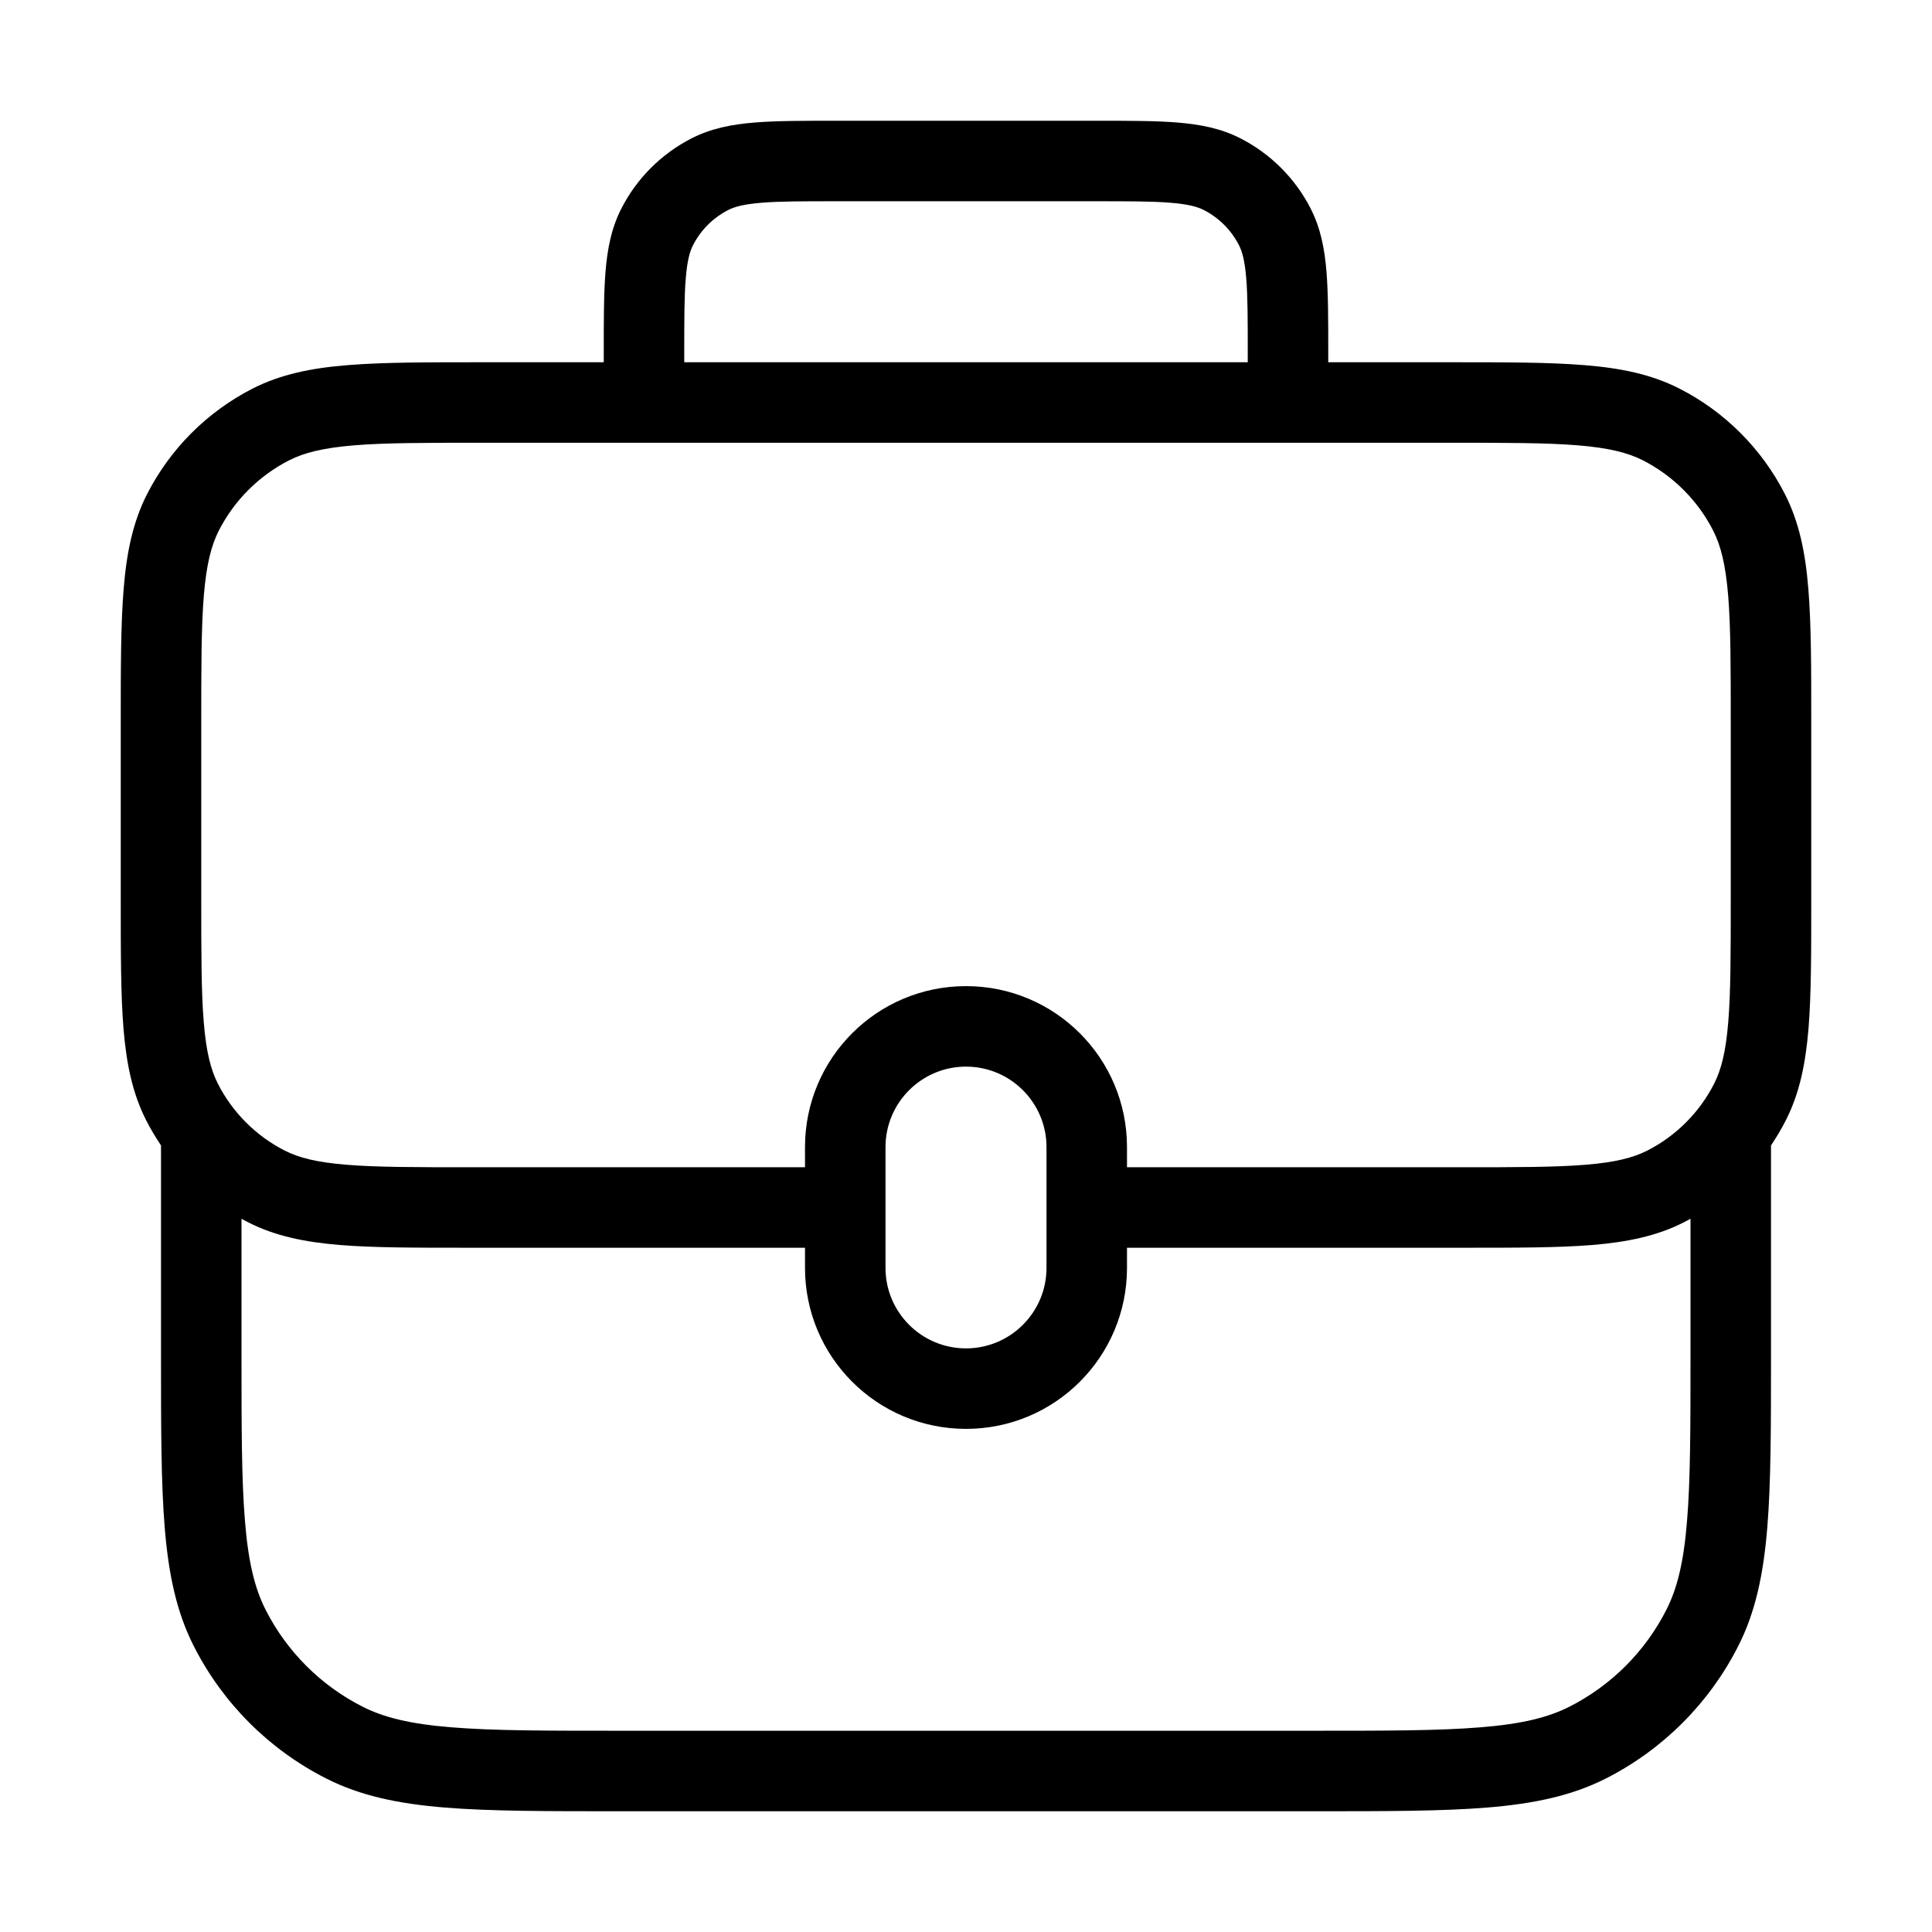 <svg width="24" height="24" viewBox="0 0 24 24" fill="none" xmlns="http://www.w3.org/2000/svg">
<path fill-rule="evenodd" clip-rule="evenodd" d="M13.621 1.5H10.379C9.977 1.5 9.645 1.5 9.374 1.522C9.093 1.545 8.835 1.594 8.592 1.718C8.216 1.91 7.91 2.216 7.718 2.592C7.594 2.835 7.545 3.093 7.522 3.374C7.5 3.645 7.5 3.977 7.5 4.379V4.5H5.978C5.297 4.5 4.755 4.5 4.317 4.536C3.869 4.572 3.488 4.649 3.138 4.827C2.574 5.115 2.115 5.574 1.827 6.138C1.649 6.488 1.572 6.869 1.536 7.317C1.5 7.755 1.5 8.297 1.5 8.978V11.182C1.5 11.835 1.5 12.356 1.534 12.777C1.57 13.208 1.643 13.578 1.816 13.917C1.871 14.025 1.933 14.129 2 14.229C2 14.236 2 14.243 2 14.25V16.822C2 17.713 2 18.413 2.046 18.975C2.093 19.548 2.19 20.023 2.409 20.452C2.768 21.158 3.342 21.732 4.048 22.091C4.477 22.31 4.952 22.407 5.525 22.454C6.087 22.5 6.786 22.5 7.678 22.5H16.322C17.213 22.5 17.913 22.5 18.475 22.454C19.048 22.407 19.523 22.31 19.953 22.091C20.658 21.732 21.232 21.158 21.591 20.452C21.81 20.023 21.907 19.548 21.954 18.975C22 18.413 22 17.713 22 16.822V14.25C22 14.245 22 14.241 22 14.236C22 14.233 22 14.231 22 14.229C22.067 14.129 22.129 14.025 22.184 13.917C22.357 13.578 22.43 13.208 22.466 12.777C22.5 12.356 22.5 11.835 22.5 11.182V8.978C22.5 8.297 22.5 7.755 22.464 7.317C22.428 6.869 22.351 6.488 22.173 6.138C21.885 5.574 21.427 5.115 20.862 4.827C20.512 4.649 20.131 4.572 19.683 4.536C19.245 4.5 18.703 4.5 18.022 4.5H16.5V4.379C16.5 3.977 16.5 3.645 16.478 3.374C16.455 3.093 16.406 2.835 16.282 2.592C16.09 2.216 15.784 1.91 15.408 1.718C15.165 1.594 14.907 1.545 14.626 1.522C14.355 1.5 14.023 1.5 13.621 1.5ZM16 5.5L8.001 5.5C8.001 5.5 8 5.5 8.001 5.5C8 5.5 8 5.5 7.999 5.5H6C5.292 5.5 4.791 5.5 4.399 5.532C4.013 5.564 3.777 5.624 3.592 5.718C3.216 5.91 2.91 6.216 2.718 6.592C2.624 6.777 2.564 7.013 2.532 7.399C2.5 7.791 2.5 8.292 2.5 9L2.5 11.16C2.5 11.84 2.5 12.32 2.531 12.696C2.561 13.065 2.618 13.288 2.707 13.463C2.889 13.82 3.18 14.111 3.537 14.293C3.712 14.382 3.935 14.439 4.304 14.469C4.68 14.5 5.16 14.5 5.84 14.5H10V14.25C10 13.145 10.895 12.25 12 12.25C13.105 12.25 14 13.145 14 14.25V14.5H18.16C18.84 14.5 19.32 14.5 19.696 14.469C20.065 14.439 20.288 14.382 20.463 14.293C20.82 14.111 21.111 13.82 21.293 13.463C21.382 13.288 21.439 13.065 21.469 12.696C21.5 12.32 21.5 11.84 21.5 11.16V9C21.5 8.292 21.5 7.791 21.468 7.399C21.436 7.013 21.376 6.777 21.282 6.592C21.09 6.216 20.784 5.91 20.408 5.718C20.223 5.624 19.987 5.564 19.601 5.532C19.209 5.5 18.708 5.5 18 5.5H16ZM8.5 4.5L15.5 4.5V4.4C15.5 3.972 15.5 3.681 15.481 3.456C15.463 3.236 15.431 3.124 15.391 3.046C15.295 2.858 15.142 2.705 14.954 2.609C14.876 2.569 14.764 2.537 14.544 2.519C14.319 2.5 14.028 2.5 13.6 2.5H10.4C9.972 2.5 9.681 2.5 9.456 2.519C9.236 2.537 9.124 2.569 9.046 2.609C8.858 2.705 8.705 2.858 8.609 3.046C8.569 3.124 8.537 3.236 8.519 3.456C8.5 3.681 8.5 3.972 8.5 4.4V4.5ZM3 16.8V15.14C3.028 15.155 3.055 15.17 3.083 15.184C3.422 15.357 3.792 15.43 4.223 15.466C4.644 15.5 5.165 15.5 5.818 15.5H10V15.75C10 16.855 10.895 17.75 12 17.75C13.105 17.75 14 16.855 14 15.75V15.5H18.182C18.835 15.5 19.356 15.5 19.777 15.466C20.208 15.43 20.578 15.357 20.917 15.184C20.945 15.17 20.973 15.155 21 15.14V16.8C21 17.718 21 18.377 20.957 18.894C20.916 19.405 20.835 19.733 20.7 19.998C20.437 20.516 20.016 20.937 19.498 21.2C19.233 21.335 18.905 21.416 18.394 21.457C17.877 21.5 17.218 21.5 16.3 21.5H7.7C6.782 21.5 6.123 21.5 5.606 21.457C5.095 21.416 4.767 21.335 4.502 21.2C3.984 20.937 3.563 20.516 3.3 19.998C3.165 19.733 3.084 19.405 3.043 18.894C3 18.377 3 17.718 3 16.8ZM12 16.75C11.448 16.75 11 16.302 11 15.75V14.25C11 13.698 11.448 13.25 12 13.25C12.552 13.25 13 13.698 13 14.25V14.99L13 14.995L13 15V15.75C13 16.302 12.552 16.75 12 16.75Z" fill="#000"/>
</svg>
